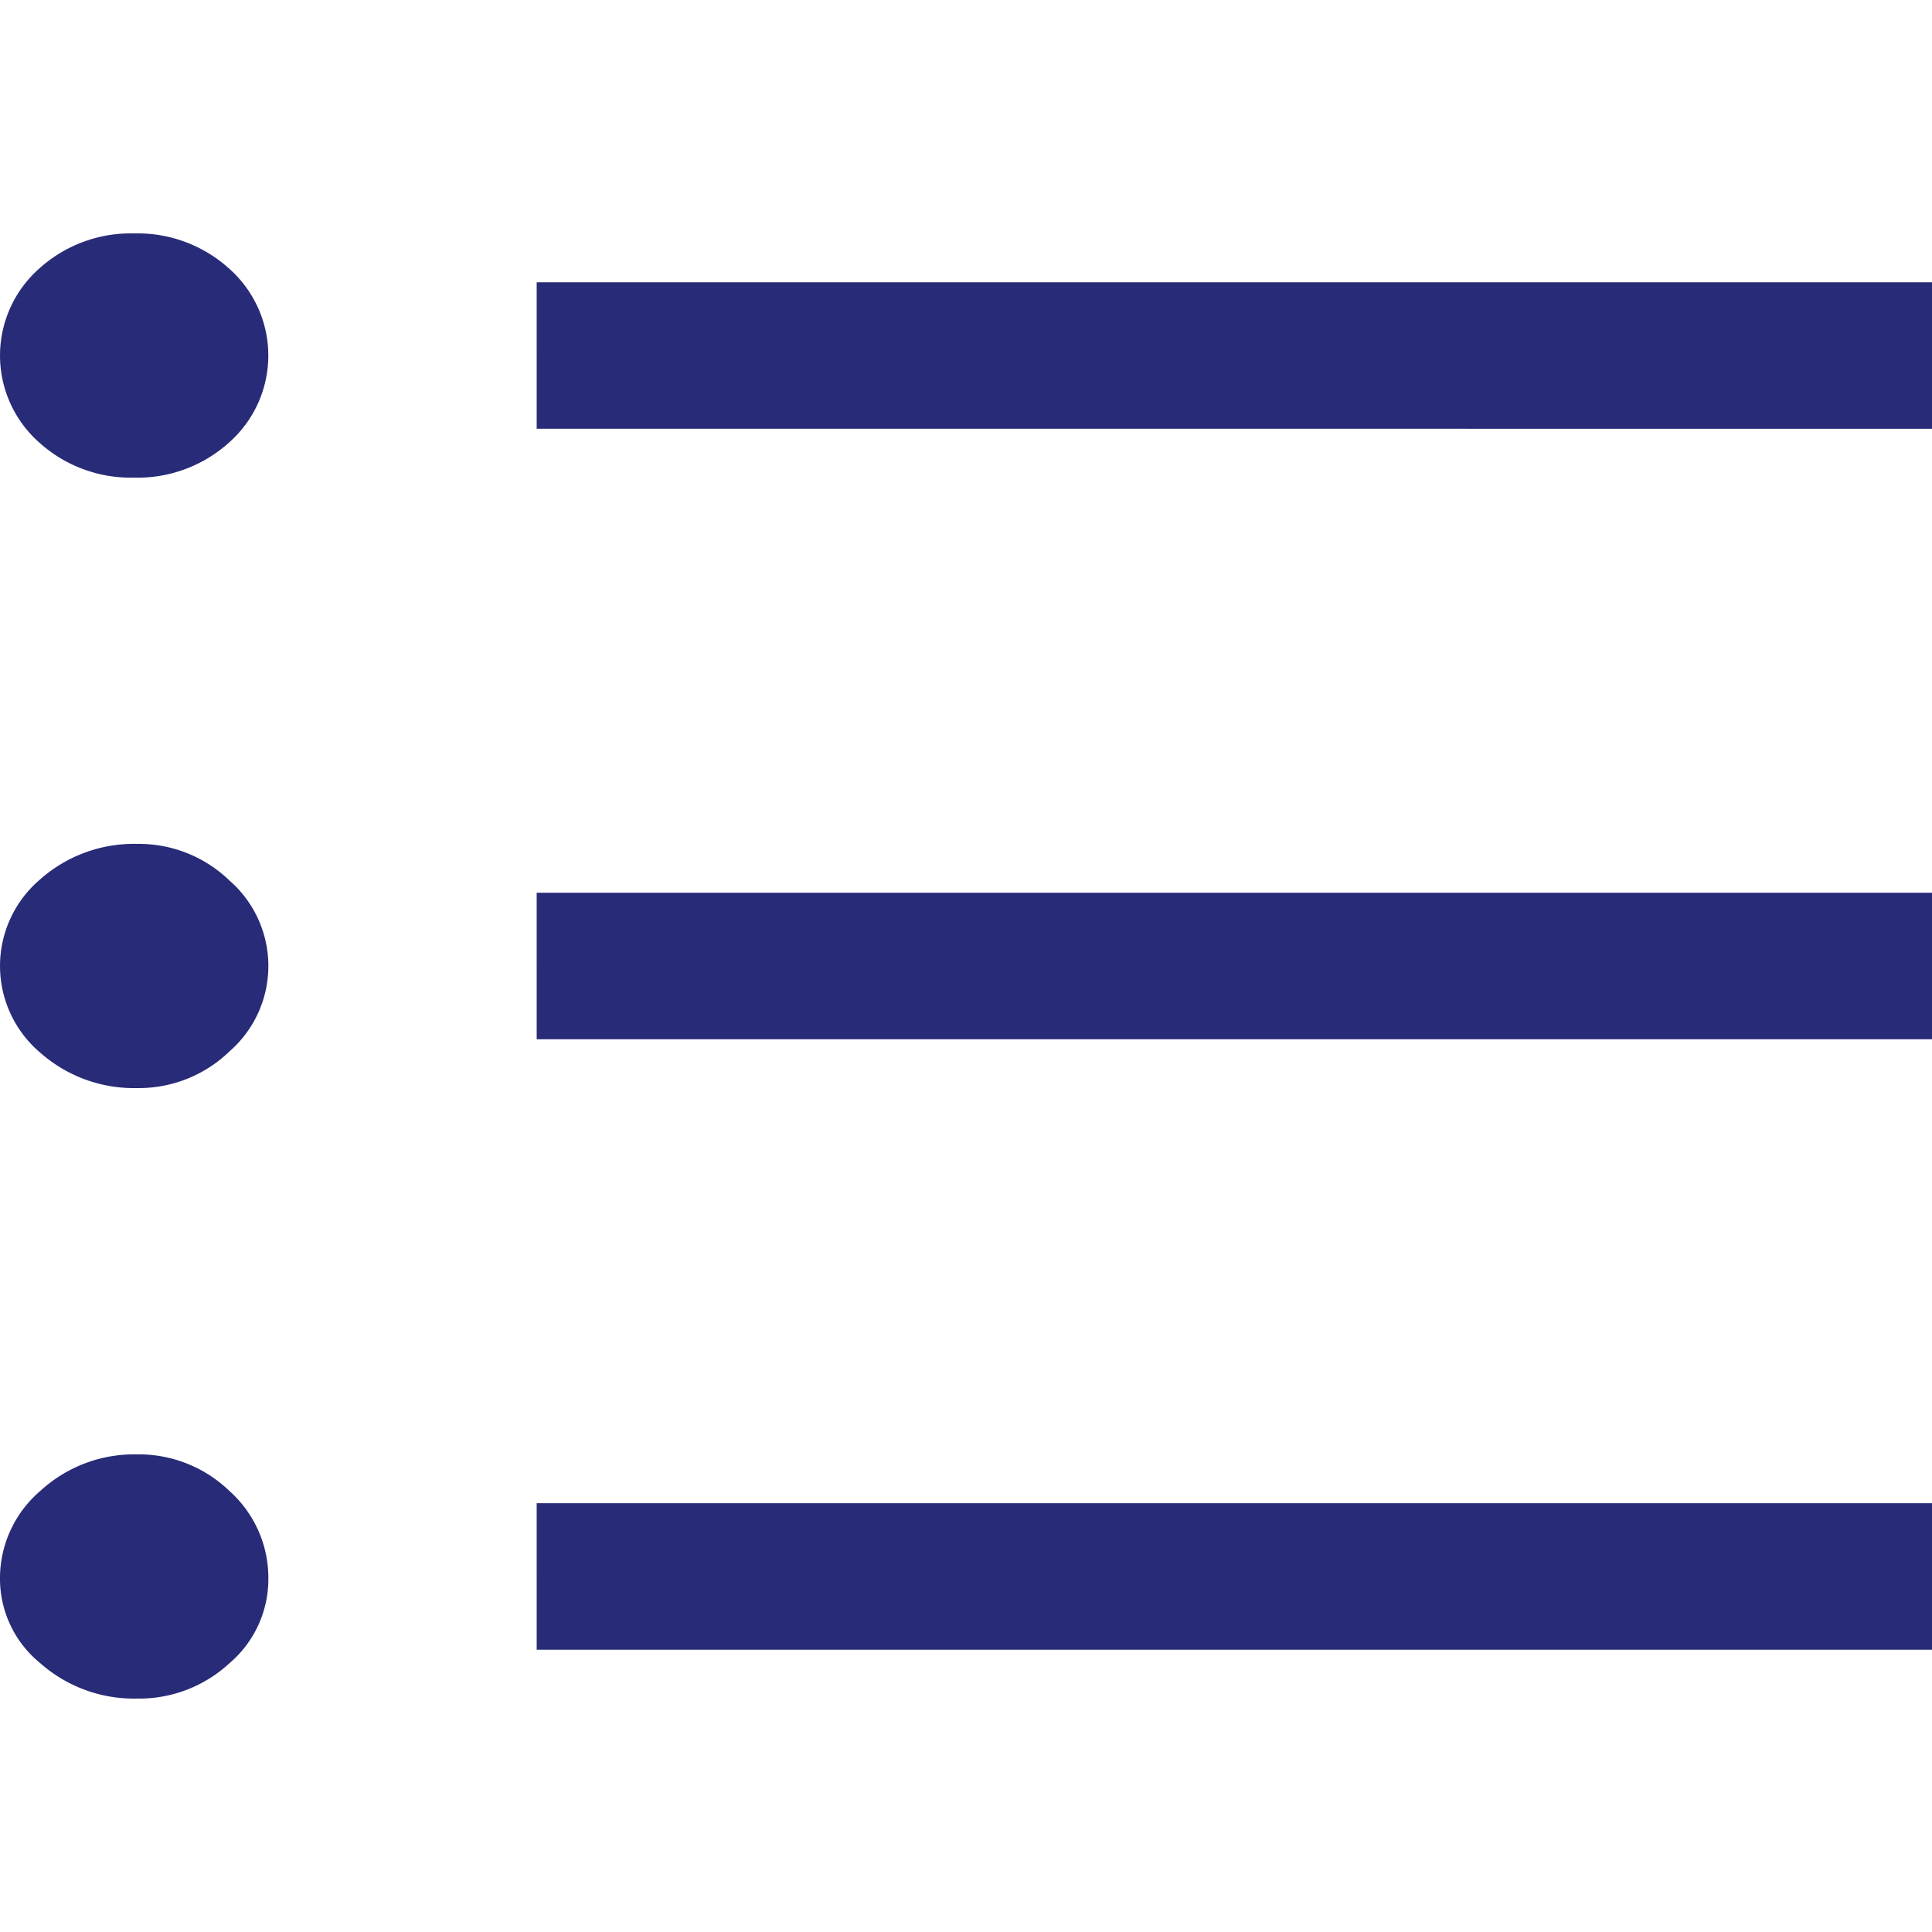 <svg xmlns="http://www.w3.org/2000/svg" width="40" height="40" viewBox="0 0 59.575 45.179">
  <path id="format_list_bulleted_FILL0_wght400_GRAD0_opsz48" d="M10.22,35.354a4.357,4.357,0,0,1-2.979-1.092,3.5,3.5,0,0,1,0-5.346,4.356,4.356,0,0,1,2.979-1.092,4.022,4.022,0,0,1,2.855,1.129,3.494,3.494,0,0,1,0,5.271A4.022,4.022,0,0,1,10.22,35.354ZM10.137,16.53A4.205,4.205,0,0,1,7.2,15.438a3.578,3.578,0,0,1,0-5.346A4.205,4.205,0,0,1,10.137,9a4.205,4.205,0,0,1,2.937,1.092,3.578,3.578,0,0,1,0,5.346A4.205,4.205,0,0,1,10.137,16.53Zm.083,37.649a4.356,4.356,0,0,1-2.979-1.092A3.352,3.352,0,0,1,6,50.489a3.539,3.539,0,0,1,1.241-2.711,4.272,4.272,0,0,1,2.979-1.129,4.022,4.022,0,0,1,2.855,1.129,3.592,3.592,0,0,1,1.2,2.711,3.4,3.4,0,0,1-1.2,2.6A4.1,4.1,0,0,1,10.22,54.179Zm12.329-1.506V48.155H65.575v4.518Zm0-18.825V29.331H65.575v4.518Zm0-18.825V10.506H65.575v4.518Z" transform="translate(-6 -9)" fill="#282b77"/>
</svg>
